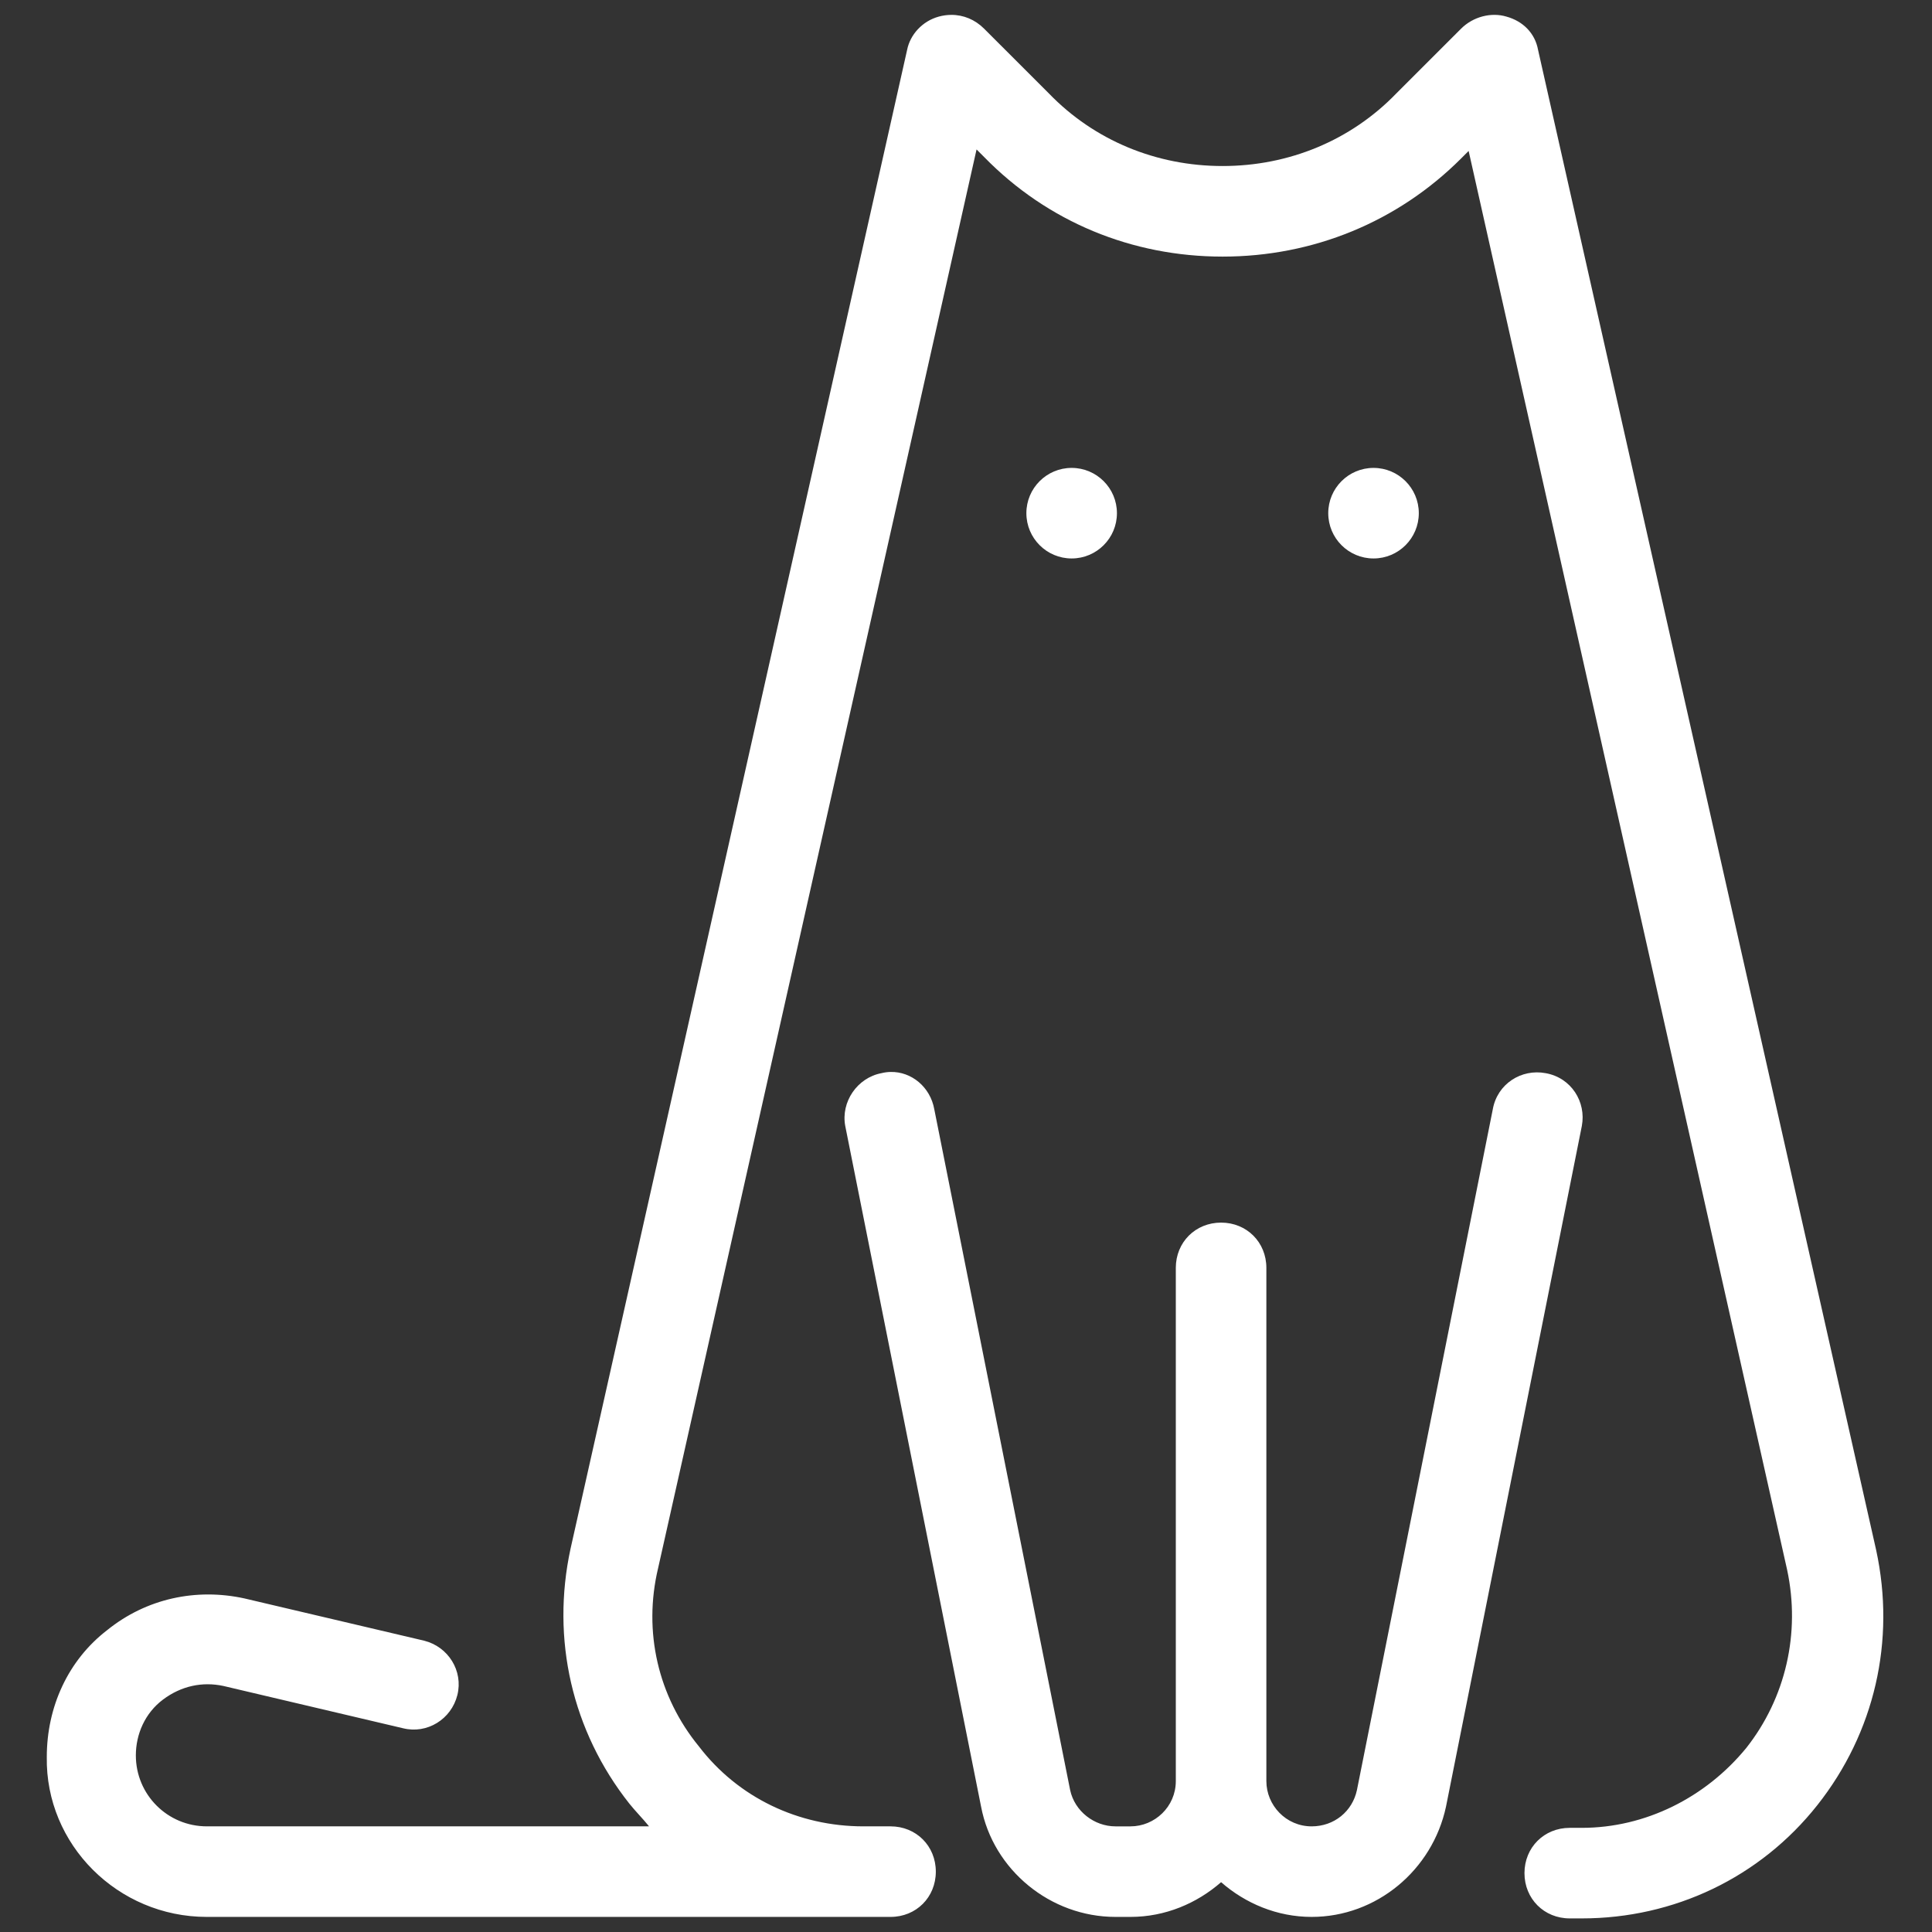 <svg xmlns="http://www.w3.org/2000/svg" x="0px" y="0px"
width="64" height="64"
viewBox="0 0 172 172"
style=" fill:#000000;"><rect x="0" y="0" width="172" height="172" fill="#333333" stroke="none"/><g fill="none" fill-rule="nonzero" stroke="none" stroke-width="1" stroke-linecap="butt" stroke-linejoin="miter" stroke-miterlimit="10" stroke-dasharray="" stroke-dashoffset="0" font-family="none" font-weight="none" font-size="none" text-anchor="none" style="mix-blend-mode: normal"><path d="M0,172v-172h172v172z" fill="none"></path><g fill="#ffffff"><path d="M84.682,1.325c-0.363,0.002 -0.733,0.051 -1.102,0.152c-1.478,0.403 -2.553,1.614 -2.821,2.958l-29.964,133.433c-1.747,8.062 0.132,16.26 5.239,22.71c0.537,0.672 1.21,1.344 1.748,2.016h-39.373c-3.494,0 -6.315,-2.821 -6.315,-6.315c0,-1.881 0.807,-3.764 2.42,-4.973c1.613,-1.209 3.494,-1.613 5.375,-1.21l15.989,3.764c2.15,0.537 4.302,-0.805 4.84,-2.955c0.537,-2.15 -0.808,-4.302 -2.958,-4.84l-15.991,-3.761c-4.3,-0.941 -8.734,-0.001 -12.228,2.821c-3.494,2.688 -5.375,6.854 -5.375,11.288c-0.134,7.794 6.315,14.243 14.243,14.243h58.453h2.42c2.284,0 4.031,-1.747 4.031,-4.031c0,-2.284 -1.747,-4.031 -4.031,-4.031h-2.42c-5.778,0 -11.151,-2.554 -14.645,-7.123c-3.628,-4.434 -4.973,-10.211 -3.63,-15.855l28.353,-126.312l0.672,0.672c5.644,5.778 13.17,8.868 21.232,8.868c8.062,0 15.589,-3.091 21.232,-8.734l0.672,-0.672l28.353,126.312c1.209,5.644 -0.136,11.423 -3.63,15.857c-3.628,4.434 -9.001,7.12 -14.645,7.12h-1.076c-2.284,0 -4.031,1.747 -4.031,4.031c0,2.284 1.747,4.031 4.031,4.031h1.076c8.197,0 15.856,-3.628 20.962,-10.078c5.106,-6.45 6.988,-14.647 5.241,-22.71l-30.101,-133.567c-0.269,-1.478 -1.343,-2.555 -2.821,-2.958c-1.344,-0.403 -2.956,0.001 -4.031,1.076l-5.779,5.777c-4.031,4.166 -9.541,6.451 -15.453,6.451c-5.912,0 -11.422,-2.285 -15.453,-6.451l-5.779,-5.777c-0.806,-0.806 -1.839,-1.235 -2.929,-1.228zM95.406,41.656c-2.226,0 -4.031,1.805 -4.031,4.031c0,2.226 1.805,4.031 4.031,4.031c2.226,0 4.031,-1.805 4.031,-4.031c0,-2.226 -1.805,-4.031 -4.031,-4.031zM122.281,41.656c-2.226,0 -4.031,1.805 -4.031,4.031c0,2.226 1.805,4.031 4.031,4.031c2.226,0 4.031,-1.805 4.031,-4.031c0,-2.226 -1.805,-4.031 -4.031,-4.031zM79.279,95.432c-0.265,0.007 -0.534,0.04 -0.803,0.108c-2.15,0.403 -3.629,2.553 -3.226,4.703l12.094,60.603c1.075,5.644 6.182,9.81 11.96,9.81h1.344c3.091,0 5.912,-1.21 8.062,-3.092c2.15,1.881 4.972,3.092 8.062,3.092c5.778,0 10.751,-4.167 11.96,-9.81l12.094,-60.603c0.403,-2.15 -0.941,-4.3 -3.226,-4.703c-2.15,-0.403 -4.3,0.941 -4.703,3.226l-12.094,60.603c-0.403,1.881 -2.016,3.226 -4.031,3.226c-2.284,0 -4.031,-1.881 -4.031,-4.031v-45.688c0,-2.284 -1.747,-4.031 -4.031,-4.031c-2.284,0 -4.031,1.747 -4.031,4.031v45.688c0,2.284 -1.881,4.031 -4.031,4.031h-1.344c-1.881,0 -3.628,-1.344 -4.031,-3.226l-12.094,-60.603c-0.353,-1.999 -2.043,-3.379 -3.9,-3.333z"></path></g></g></svg>
